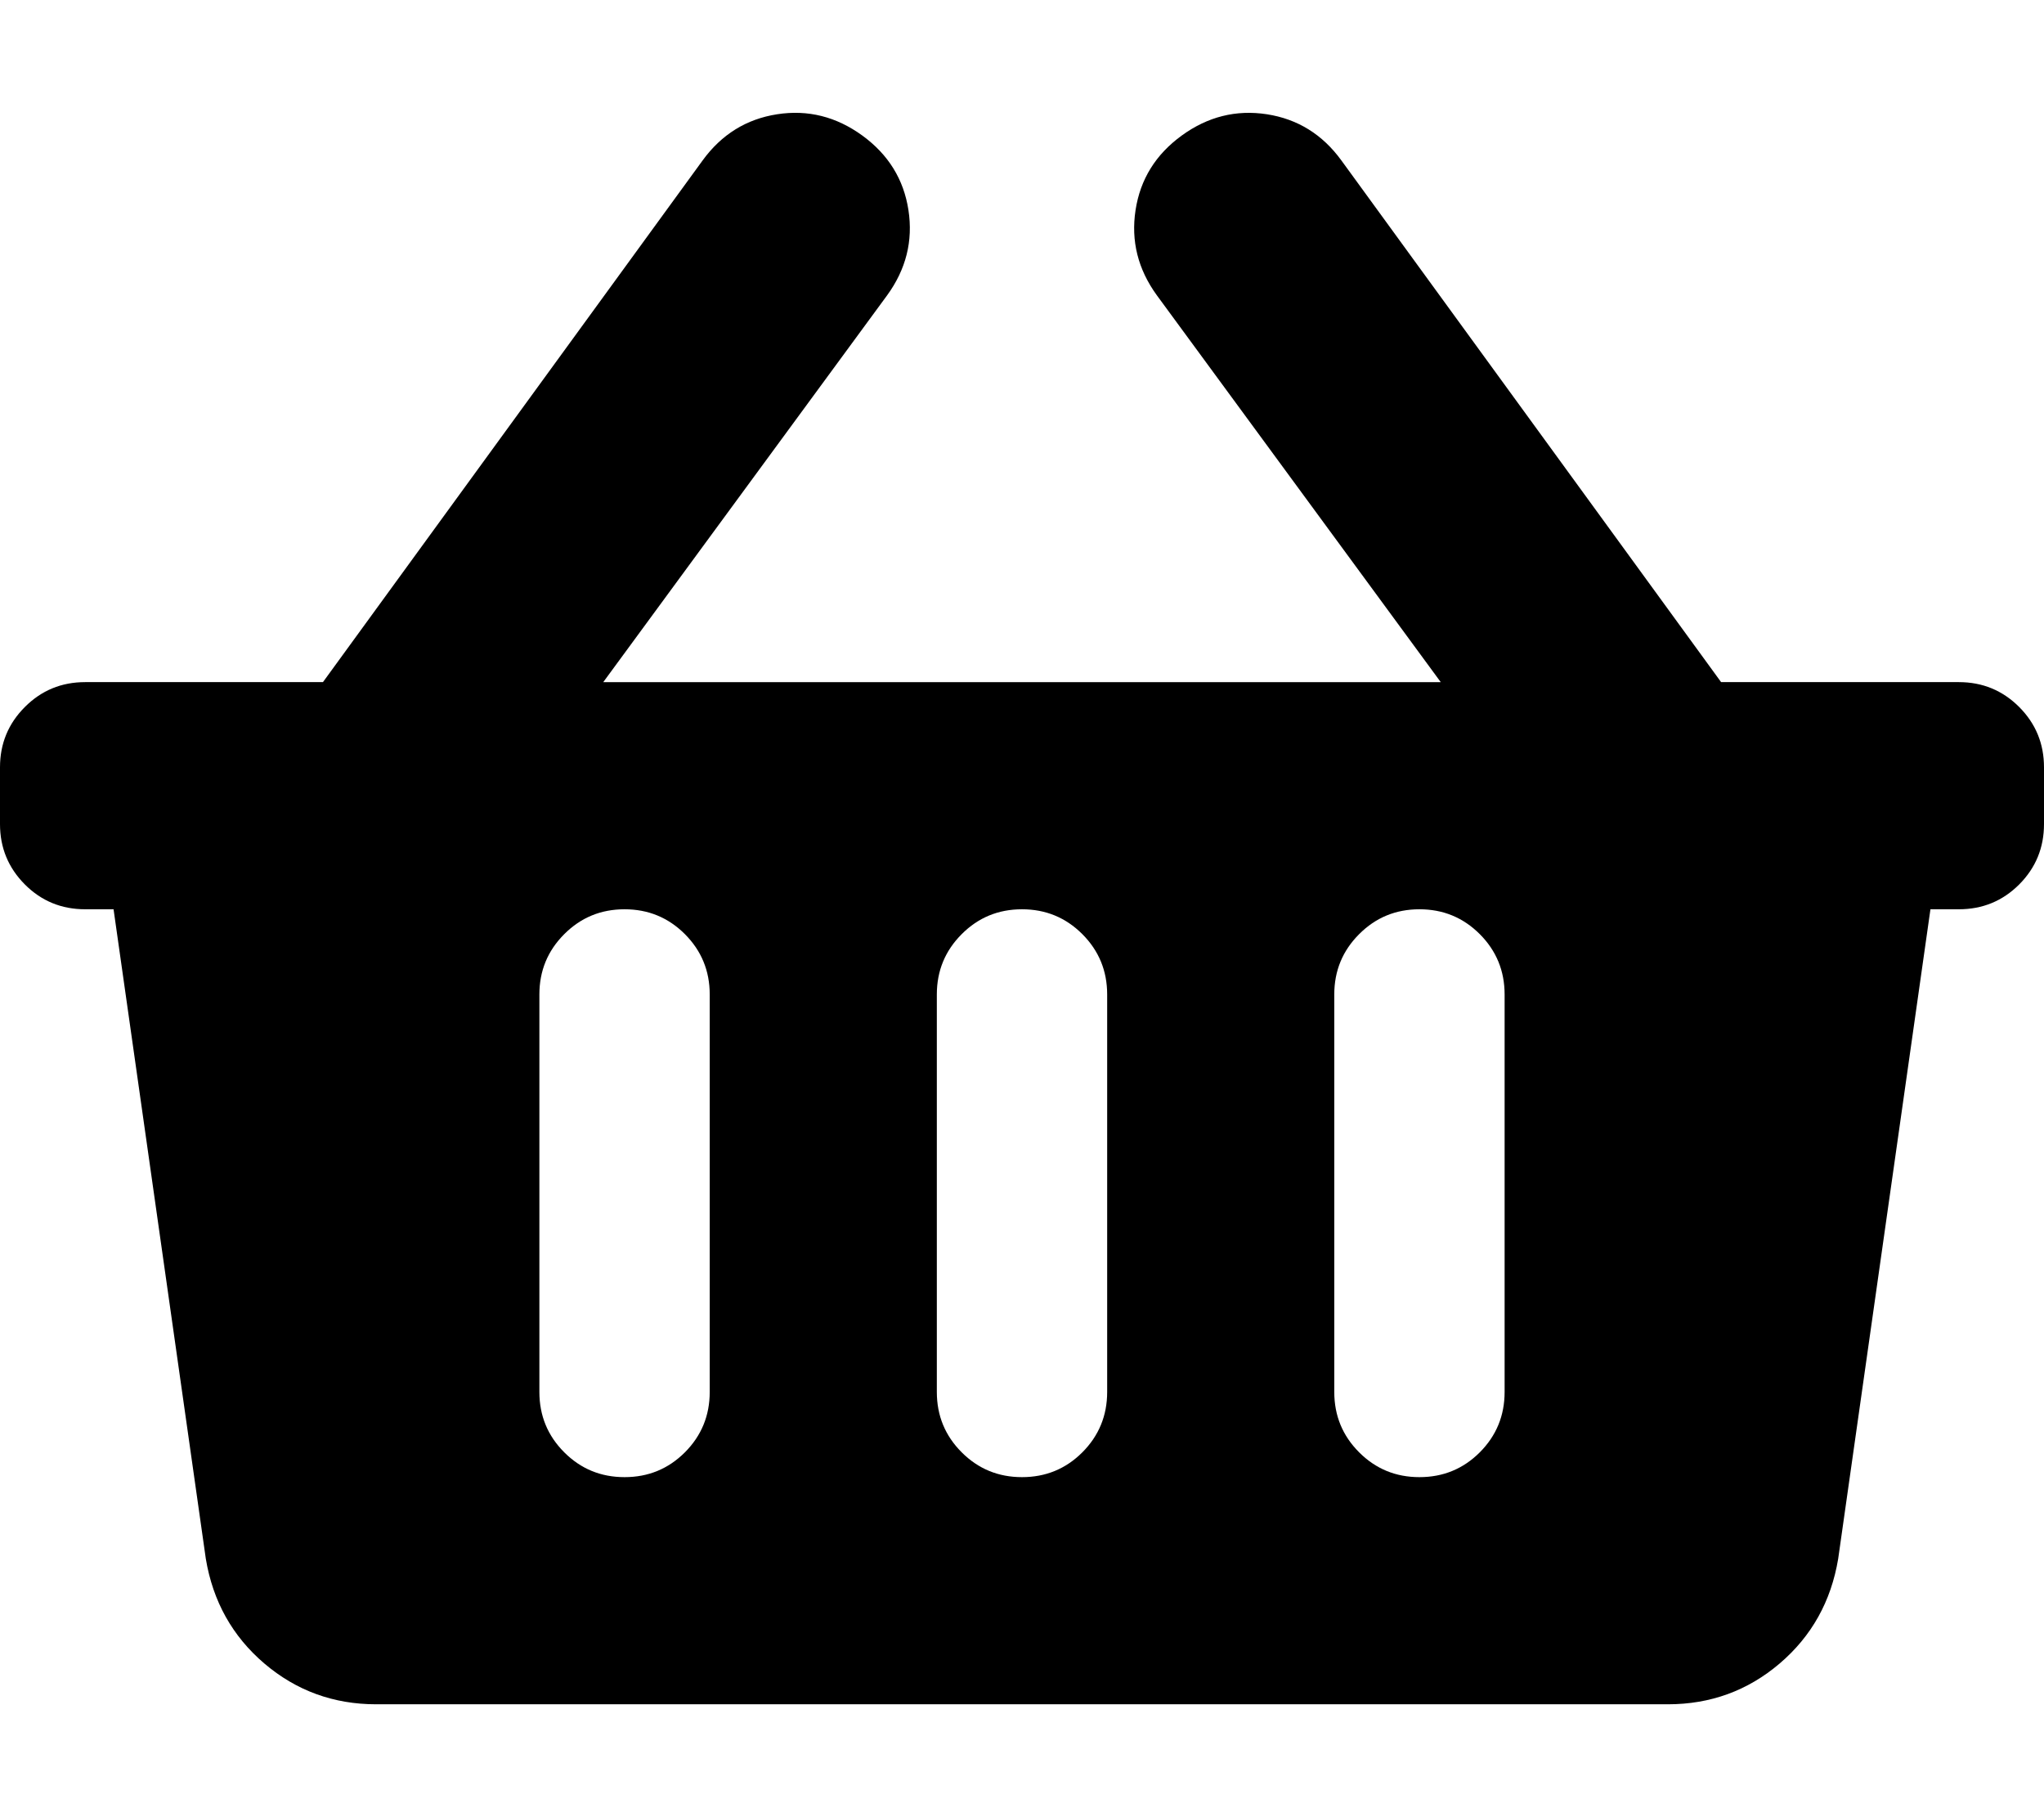 <!-- Generated by IcoMoon.io -->
<svg version="1.1" xmlns="http://www.w3.org/2000/svg" width="36" height="32" viewBox="0 0 36 32">
<title>shopping-basket</title>
<path d="M36 13.512v1c0 0.417-0.146 0.771-0.437 1.063-0.292 0.292-0.646 0.437-1.063 0.437h-0.5l-1.625 11.438c-0.125 0.75-0.469 1.365-1.031 1.844-0.563 0.479-1.219 0.718-1.969 0.718h-22.75c-0.75 0-1.406-0.239-1.969-0.718-0.562-0.479-0.906-1.094-1.031-1.844l-1.625-11.438h-0.5c-0.417 0-0.771-0.145-1.062-0.437s-0.438-0.646-0.438-1.063v-1c0-0.416 0.146-0.77 0.438-1.062 0.291-0.292 0.645-0.438 1.062-0.438h4.188l6.687-9.187c0.333-0.458 0.771-0.729 1.313-0.813s1.041 0.042 1.5 0.375c0.458 0.334 0.729 0.771 0.812 1.313s-0.042 1.042-0.375 1.5l-5 6.812h14.75l-5-6.812c-0.333-0.458-0.458-0.958-0.375-1.5s0.354-0.979 0.813-1.313c0.458-0.333 0.958-0.458 1.5-0.375 0.541 0.084 0.979 0.355 1.312 0.813l6.688 9.187h4.187c0.417 0 0.771 0.146 1.063 0.438 0.291 0.292 0.437 0.646 0.437 1.062zM19.5 24.512v-7c0-0.416-0.146-0.77-0.437-1.062-0.292-0.292-0.646-0.438-1.063-0.438s-0.771 0.146-1.062 0.438c-0.292 0.292-0.438 0.646-0.438 1.062v7c0 0.417 0.146 0.771 0.438 1.063s0.645 0.437 1.062 0.437 0.771-0.145 1.063-0.437c0.291-0.292 0.437-0.646 0.437-1.063zM26.5 24.512v-7c0-0.416-0.146-0.77-0.437-1.062-0.292-0.292-0.646-0.438-1.063-0.438s-0.771 0.146-1.062 0.438c-0.292 0.292-0.438 0.646-0.438 1.062v7c0 0.417 0.146 0.771 0.438 1.063s0.645 0.437 1.062 0.437 0.771-0.145 1.063-0.437c0.291-0.292 0.437-0.646 0.437-1.063zM12.5 24.512v-7c0-0.416-0.146-0.77-0.437-1.062-0.292-0.292-0.646-0.438-1.063-0.438s-0.771 0.146-1.062 0.438c-0.292 0.292-0.438 0.646-0.438 1.062v7c0 0.417 0.146 0.771 0.438 1.063s0.645 0.437 1.062 0.437 0.771-0.145 1.063-0.437c0.291-0.292 0.437-0.646 0.437-1.063z"></path>
</svg>
